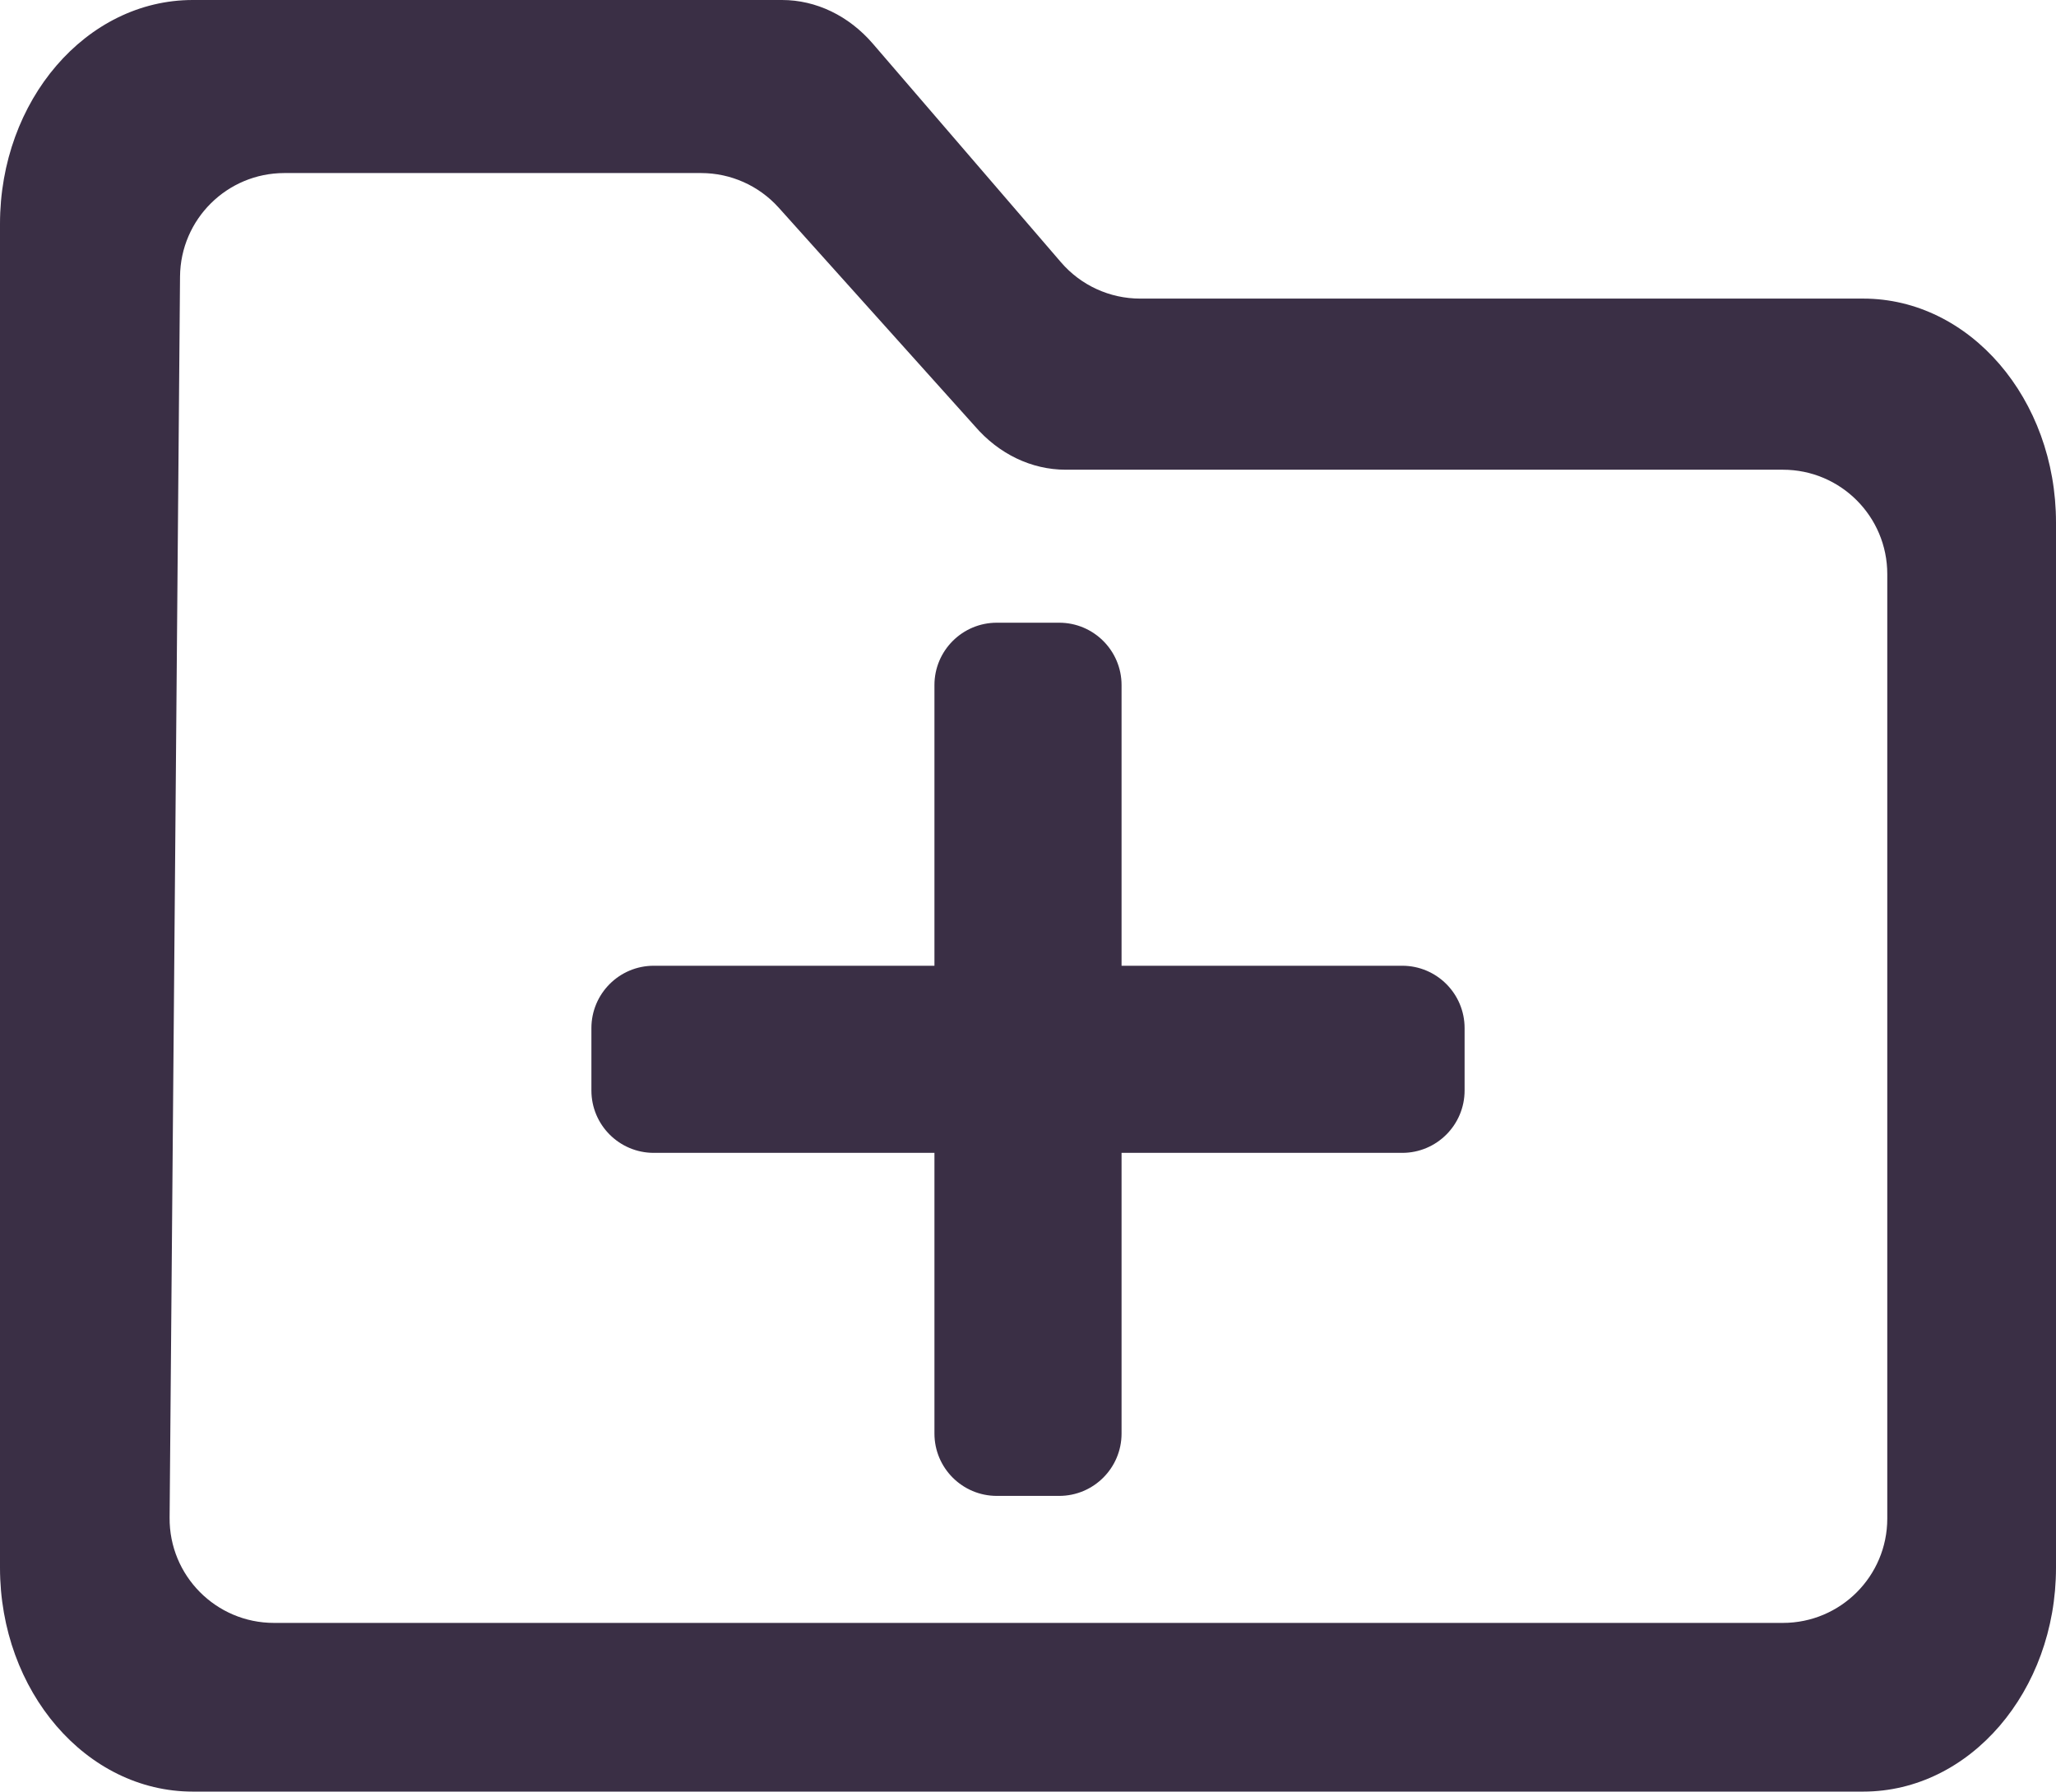 <svg width="591" height="515" viewBox="0 0 591 515" fill="none" xmlns="http://www.w3.org/2000/svg">
<path d="M535.594 85.833H327.73C318.993 85.833 310.691 82.025 304.992 75.403L250.91 12.566C243.984 4.52 234.588 0 224.788 0H55.406C24.806 0 0 28.821 0 64.375V450.625C0 486.179 24.806 515 55.406 515H535.594C566.194 515 591 486.179 591 450.625V150.208C591 114.655 566.194 85.833 535.594 85.833ZM542.5 436.51C542.5 453.078 529.069 466.51 512.5 466.51H78.753C62.086 466.51 48.614 452.924 48.754 436.258L51.75 79.492C51.889 63.023 65.279 49.744 81.749 49.744H201.526C210.043 49.744 218.16 53.365 223.85 59.703L280.206 122.48C287.131 130.527 296.527 135.02 306.327 135.02H512.5C529.069 135.02 542.5 148.452 542.5 165.02V436.51Z" fill="#3A2F45"/>
<path d="M403.071 277.607H322.393V196.929C322.393 187.029 314.364 179 304.464 179H286.536C276.636 179 268.607 187.029 268.607 196.929V277.607H187.929C178.029 277.607 170 285.636 170 295.536V313.464C170 323.364 178.029 331.393 187.929 331.393H268.607V412.071C268.607 421.971 276.636 430 286.536 430H304.464C314.364 430 322.393 421.971 322.393 412.071V331.393H403.071C412.971 331.393 421 323.364 421 313.464V295.536C421 285.636 412.971 277.607 403.071 277.607Z" fill="#3A2F45"/>
</svg>
